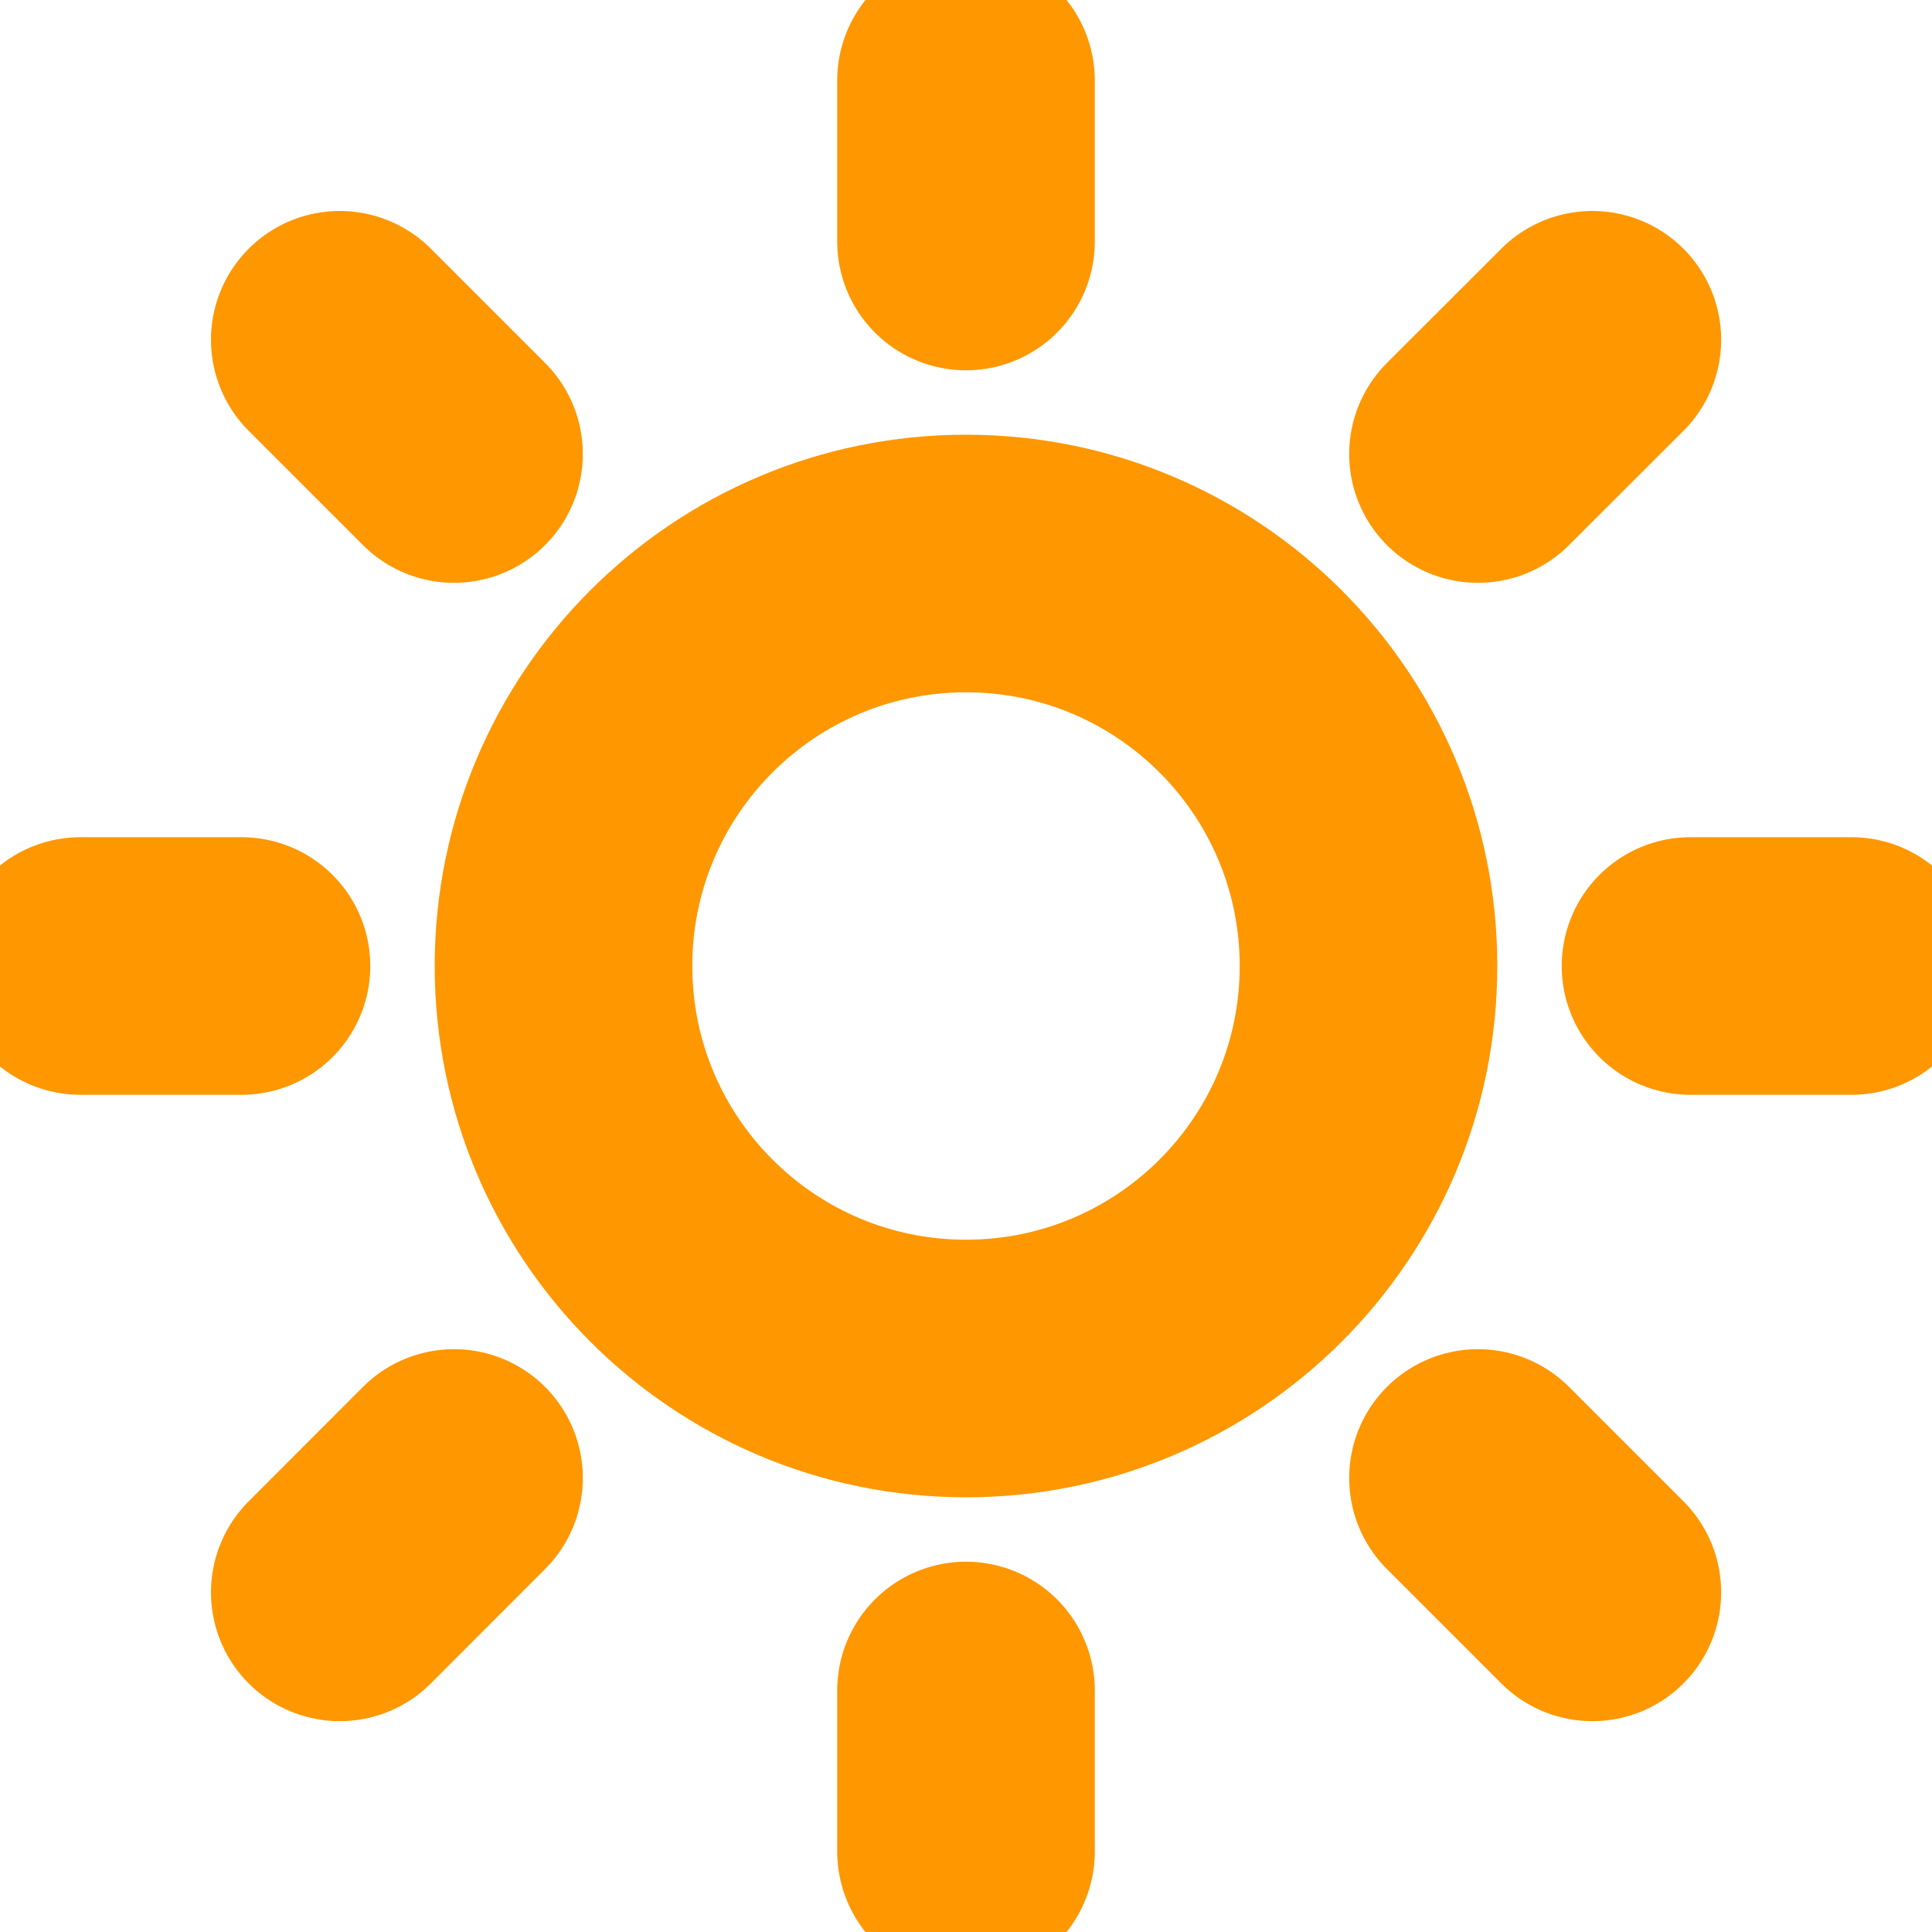 <svg xmlns="http://www.w3.org/2000/svg" fill="none" viewBox="0 0 15 15" height="15" width="15">
<g clip-path="url(#clip0)">
<path stroke-linejoin="round" stroke-linecap="round" stroke-width="2" stroke="#FF9700" d="M7.5 10.625C9.226 10.625 10.625 9.226 10.625 7.5C10.625 5.774 9.226 4.375 7.5 4.375C5.774 4.375 4.375 5.774 4.375 7.5C4.375 9.226 5.774 10.625 7.5 10.625Z"></path>
<path stroke-linejoin="round" stroke-linecap="round" stroke-width="2" stroke="#FF9700" d="M7.5 0.625V1.875"></path>
<path stroke-linejoin="round" stroke-linecap="round" stroke-width="2" stroke="#FF9700" d="M7.5 13.125V14.375"></path>
<path stroke-linejoin="round" stroke-linecap="round" stroke-width="2" stroke="#FF9700" d="M2.638 2.638L3.525 3.525"></path>
<path stroke-linejoin="round" stroke-linecap="round" stroke-width="2" stroke="#FF9700" d="M11.475 11.475L12.363 12.363"></path>
<path stroke-linejoin="round" stroke-linecap="round" stroke-width="2" stroke="#FF9700" d="M0.625 7.5H1.875"></path>
<path stroke-linejoin="round" stroke-linecap="round" stroke-width="2" stroke="#FF9700" d="M13.125 7.5H14.375"></path>
<path stroke-linejoin="round" stroke-linecap="round" stroke-width="2" stroke="#FF9700" d="M2.638 12.363L3.525 11.475"></path>
<path stroke-linejoin="round" stroke-linecap="round" stroke-width="2" stroke="#FF9700" d="M11.475 3.525L12.363 2.638"></path>
</g>
<defs>
<clipPath id="clip0">
<rect fill="white" height="15" width="15"></rect>
</clipPath>
</defs>
</svg>

